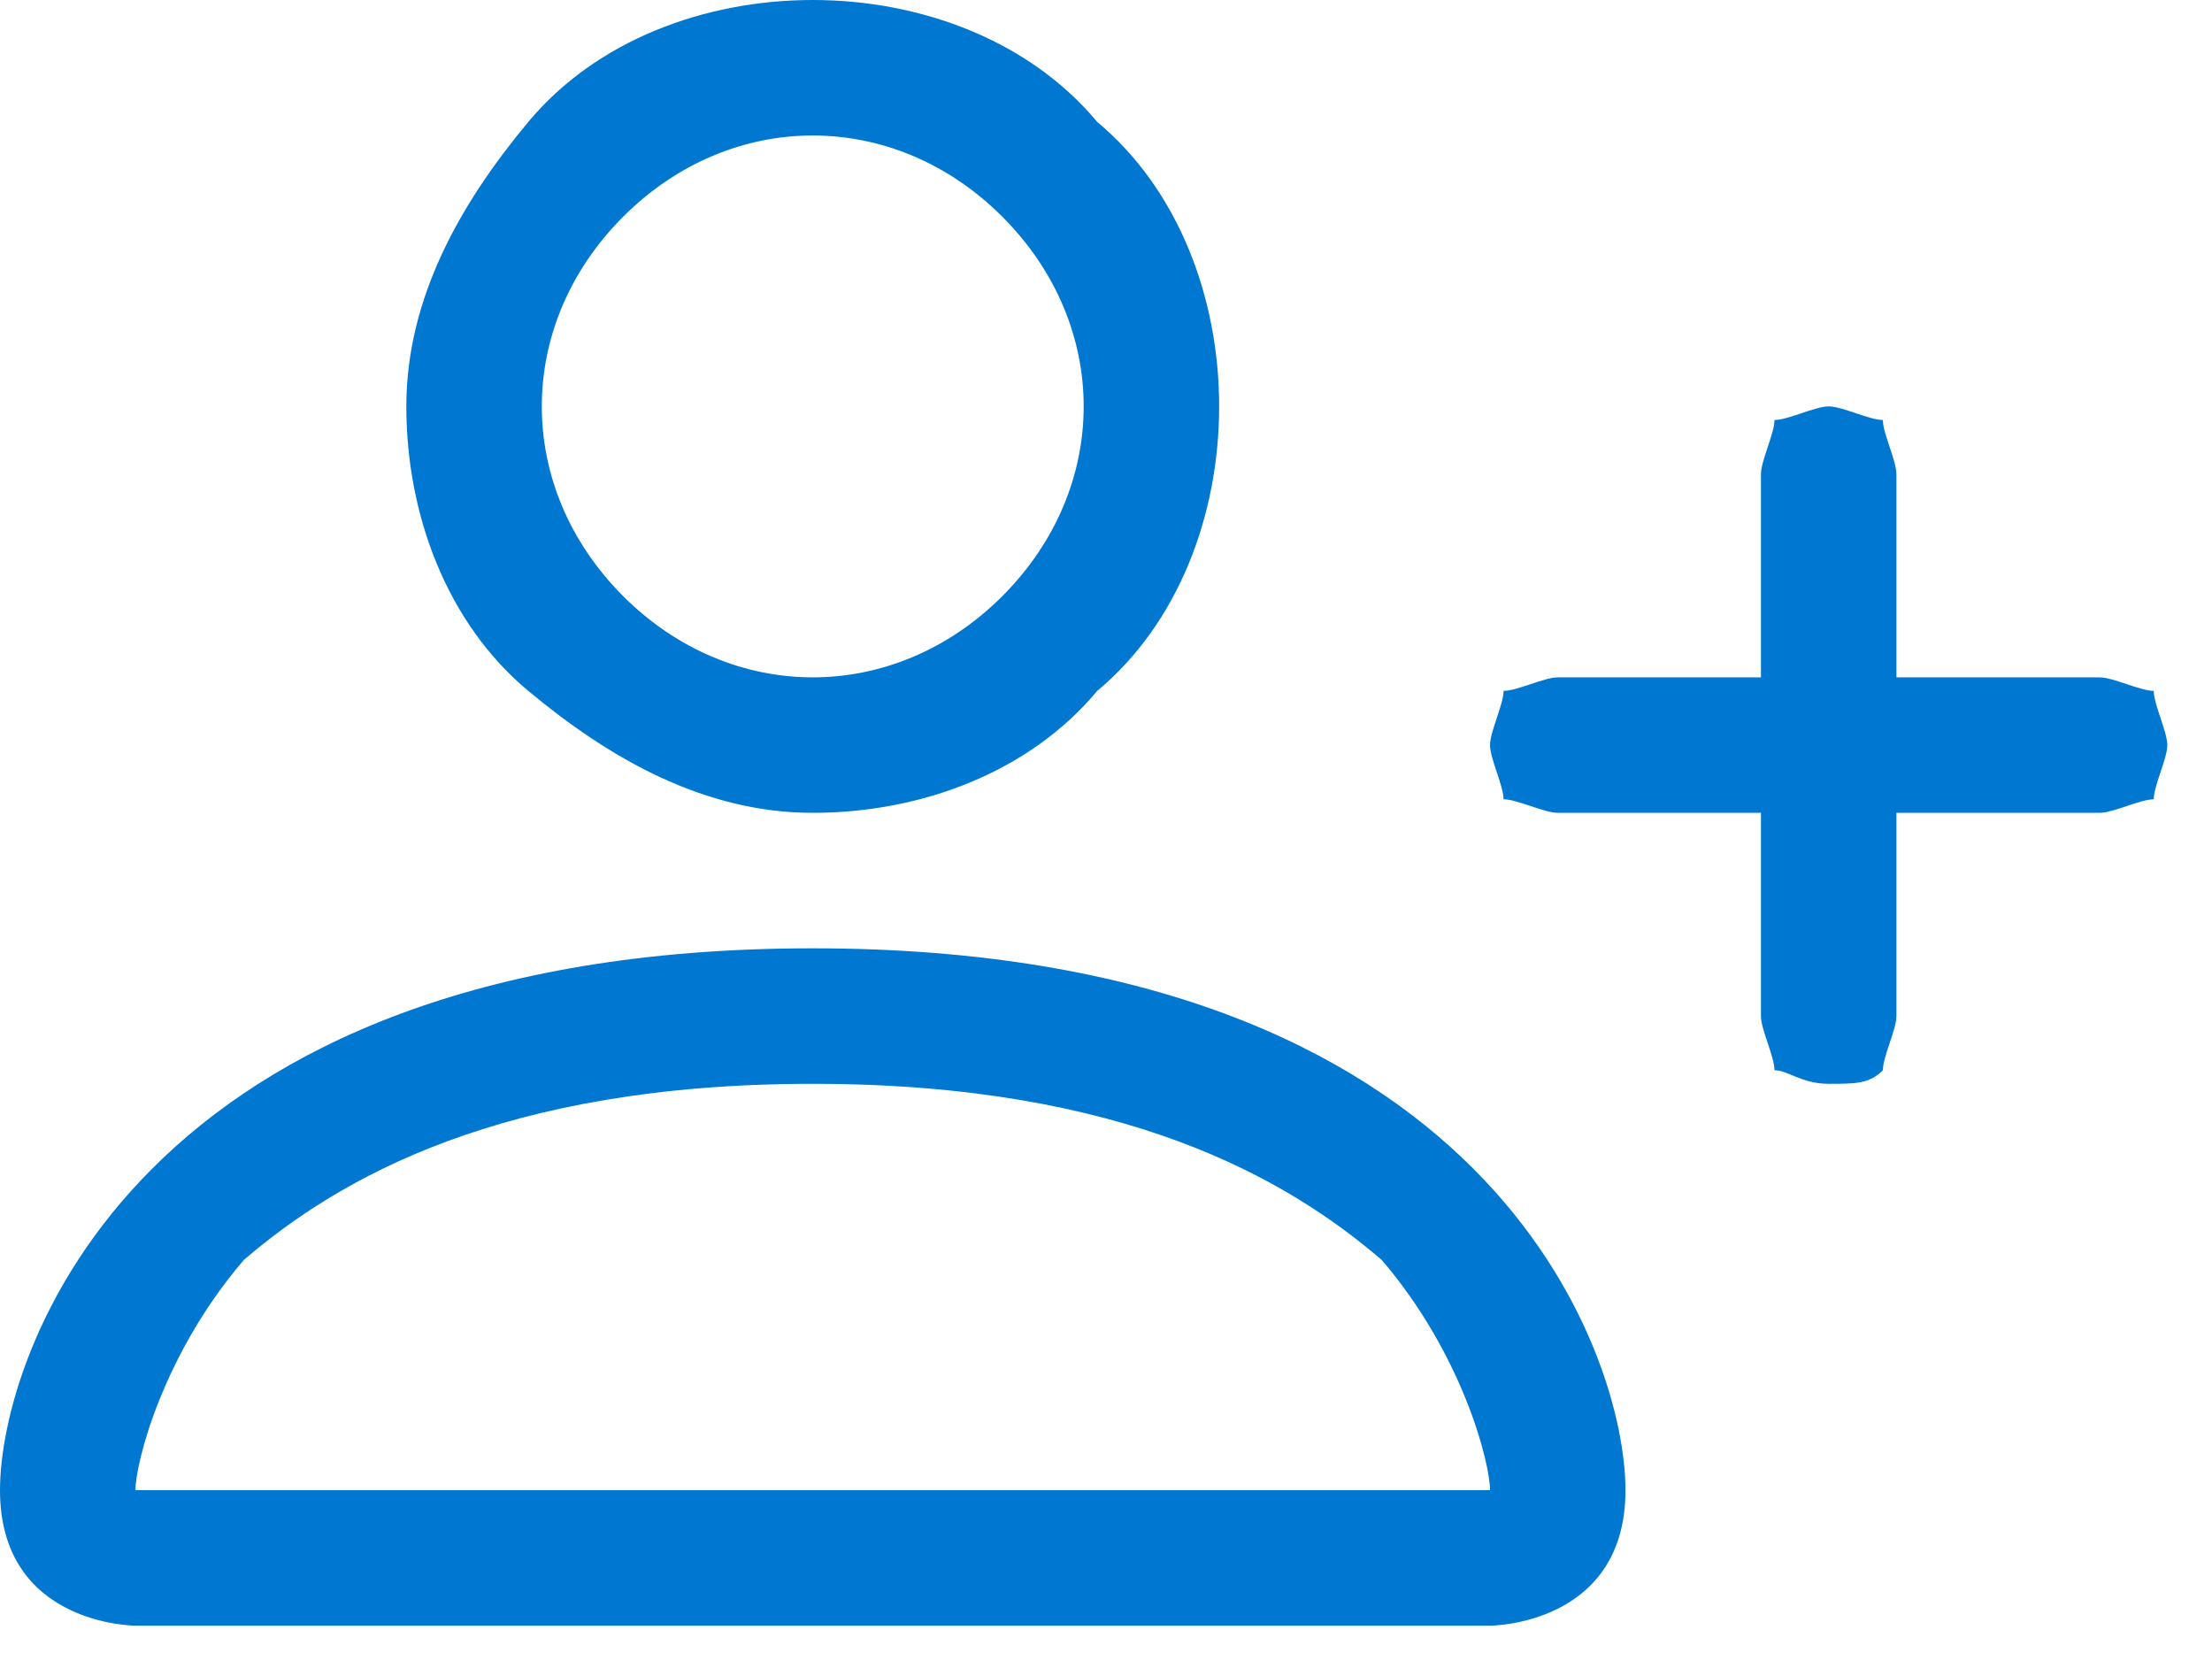 <svg width="33" height="25" viewBox="0 0 33 25" fill="none" xmlns="http://www.w3.org/2000/svg">
<path d="M12.125 12.125C13.742 12.125 15.358 11.519 16.369 10.306C17.581 9.296 18.188 7.679 18.188 6.062C18.188 4.446 17.581 2.829 16.369 1.819C15.358 0.606 13.742 0 12.125 0C10.508 0 8.892 0.606 7.881 1.819C6.871 3.031 6.062 4.446 6.062 6.062C6.062 7.679 6.669 9.296 7.881 10.306C9.094 11.317 10.508 12.125 12.125 12.125ZM16.167 6.062C16.167 7.073 15.762 8.083 14.954 8.892C14.146 9.7 13.135 10.104 12.125 10.104C11.115 10.104 10.104 9.7 9.296 8.892C8.488 8.083 8.083 7.073 8.083 6.062C8.083 5.052 8.488 4.042 9.296 3.233C10.104 2.425 11.115 2.021 12.125 2.021C13.135 2.021 14.146 2.425 14.954 3.233C15.762 4.042 16.167 5.052 16.167 6.062ZM24.25 22.229C24.25 24.25 22.229 24.25 22.229 24.25H2.021C2.021 24.25 0 24.25 0 22.229C0 20.208 2.021 14.146 12.125 14.146C22.229 14.146 24.25 20.208 24.25 22.229ZM22.229 22.229C22.229 21.825 21.825 20.208 20.613 18.794C19.198 17.581 16.773 16.167 12.125 16.167C7.477 16.167 5.052 17.581 3.638 18.794C2.425 20.208 2.021 21.825 2.021 22.229H22.229Z" fill="#0078D1"/>
<path fill-rule="evenodd" clip-rule="evenodd" d="M27.281 6.062C27.483 6.062 27.887 6.265 28.09 6.265C28.09 6.467 28.292 6.871 28.292 7.073V10.104H31.323C31.525 10.104 31.929 10.306 32.131 10.306C32.131 10.508 32.333 10.912 32.333 11.115C32.333 11.317 32.131 11.721 32.131 11.923C31.929 11.923 31.525 12.125 31.323 12.125H28.292V15.156C28.292 15.358 28.09 15.762 28.09 15.965C27.887 16.167 27.685 16.167 27.281 16.167C26.877 16.167 26.675 15.965 26.473 15.965C26.473 15.762 26.271 15.358 26.271 15.156V12.125H23.24C23.038 12.125 22.633 11.923 22.431 11.923C22.431 11.721 22.229 11.317 22.229 11.115C22.229 10.912 22.431 10.508 22.431 10.306C22.633 10.306 23.038 10.104 23.24 10.104H26.271V7.073C26.271 6.871 26.473 6.467 26.473 6.265C26.675 6.265 27.079 6.062 27.281 6.062Z" fill="#0078D1"/>
</svg>


